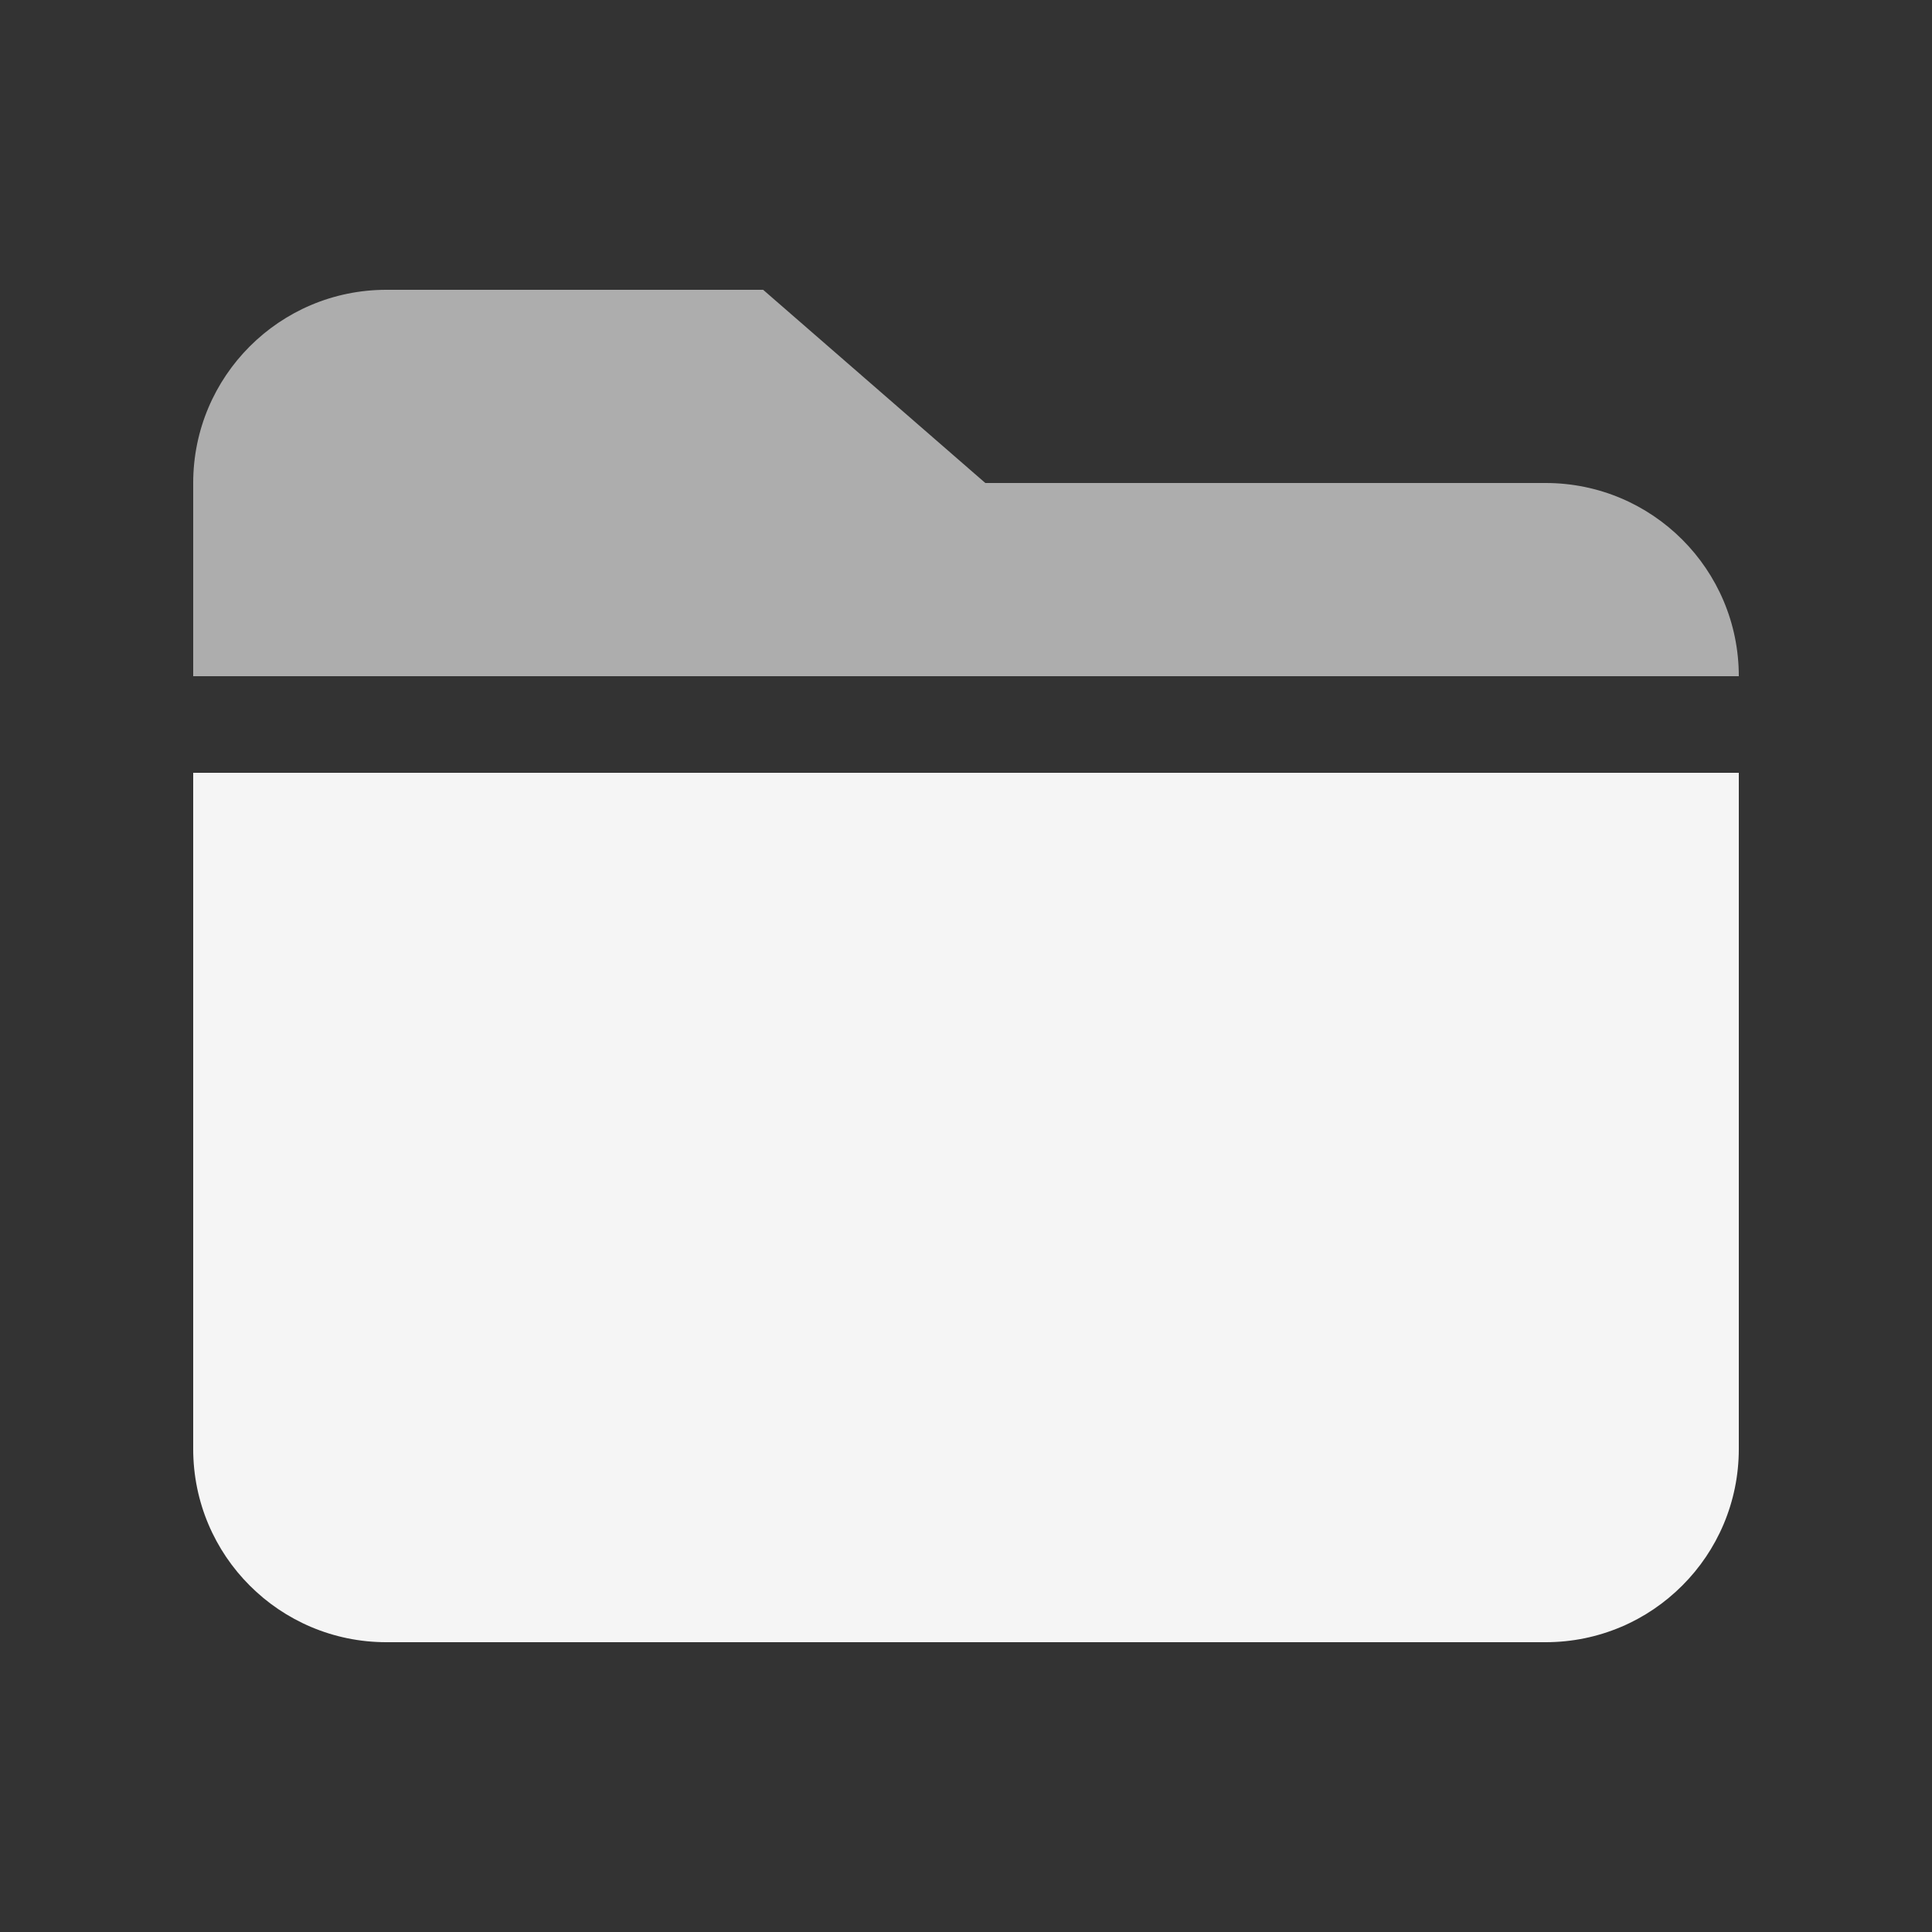 <?xml version="1.0" encoding="utf-8"?>
<!-- Generator: Adobe Illustrator 17.0.0, SVG Export Plug-In . SVG Version: 6.00 Build 0)  -->
<!DOCTYPE svg PUBLIC "-//W3C//DTD SVG 1.1//EN" "http://www.w3.org/Graphics/SVG/1.1/DTD/svg11.dtd">
<svg version="1.1" id="图层_1" xmlns="http://www.w3.org/2000/svg" xmlns:xlink="http://www.w3.org/1999/xlink" x="0px" y="0px"
	 width="20px" height="20px" viewBox="0 0 20 20" enable-background="new 0 0 20 20" xml:space="preserve">
<rect x="0" y="0" width="20" height="20" fill="#333333" stroke="none"/>
<g>
	<path fill="#FFFFFF" d="M3.221,16.843c-0.239-0.101-0.455-0.248-0.636-0.429C2.767,16.595,2.982,16.742,3.221,16.843z"/>
	<path opacity="0.6" fill="#FFFFFF" d="M16,5h-5.8L7.9,3H4C2.895,3,2,3.895,2,5v2h16C18,5.895,17.105,5,16,5z"/>
	<path fill="#FFFFFF" d="M17.414,16.414c-0.181,0.181-0.396,0.327-0.636,0.429C17.018,16.742,17.233,16.595,17.414,16.414z"/>
	<path fill="#FFFFFF" d="M2.586,16.414c-0.271-0.271-0.465-0.62-0.545-1.011C2.121,15.794,2.314,16.143,2.586,16.414z"/>
	<path fill="#FFFFFF" d="M17.959,15.403c-0.08,0.391-0.274,0.74-0.545,1.011C17.686,16.143,17.879,15.794,17.959,15.403z"/>
</g>
<path opacity="0.95" fill="#FFFFFF" d="M2,8v7c0,1.104,0.895,2,2,2h12c1.105,0,2-0.896,2-2V8H2z"/>
</svg>
